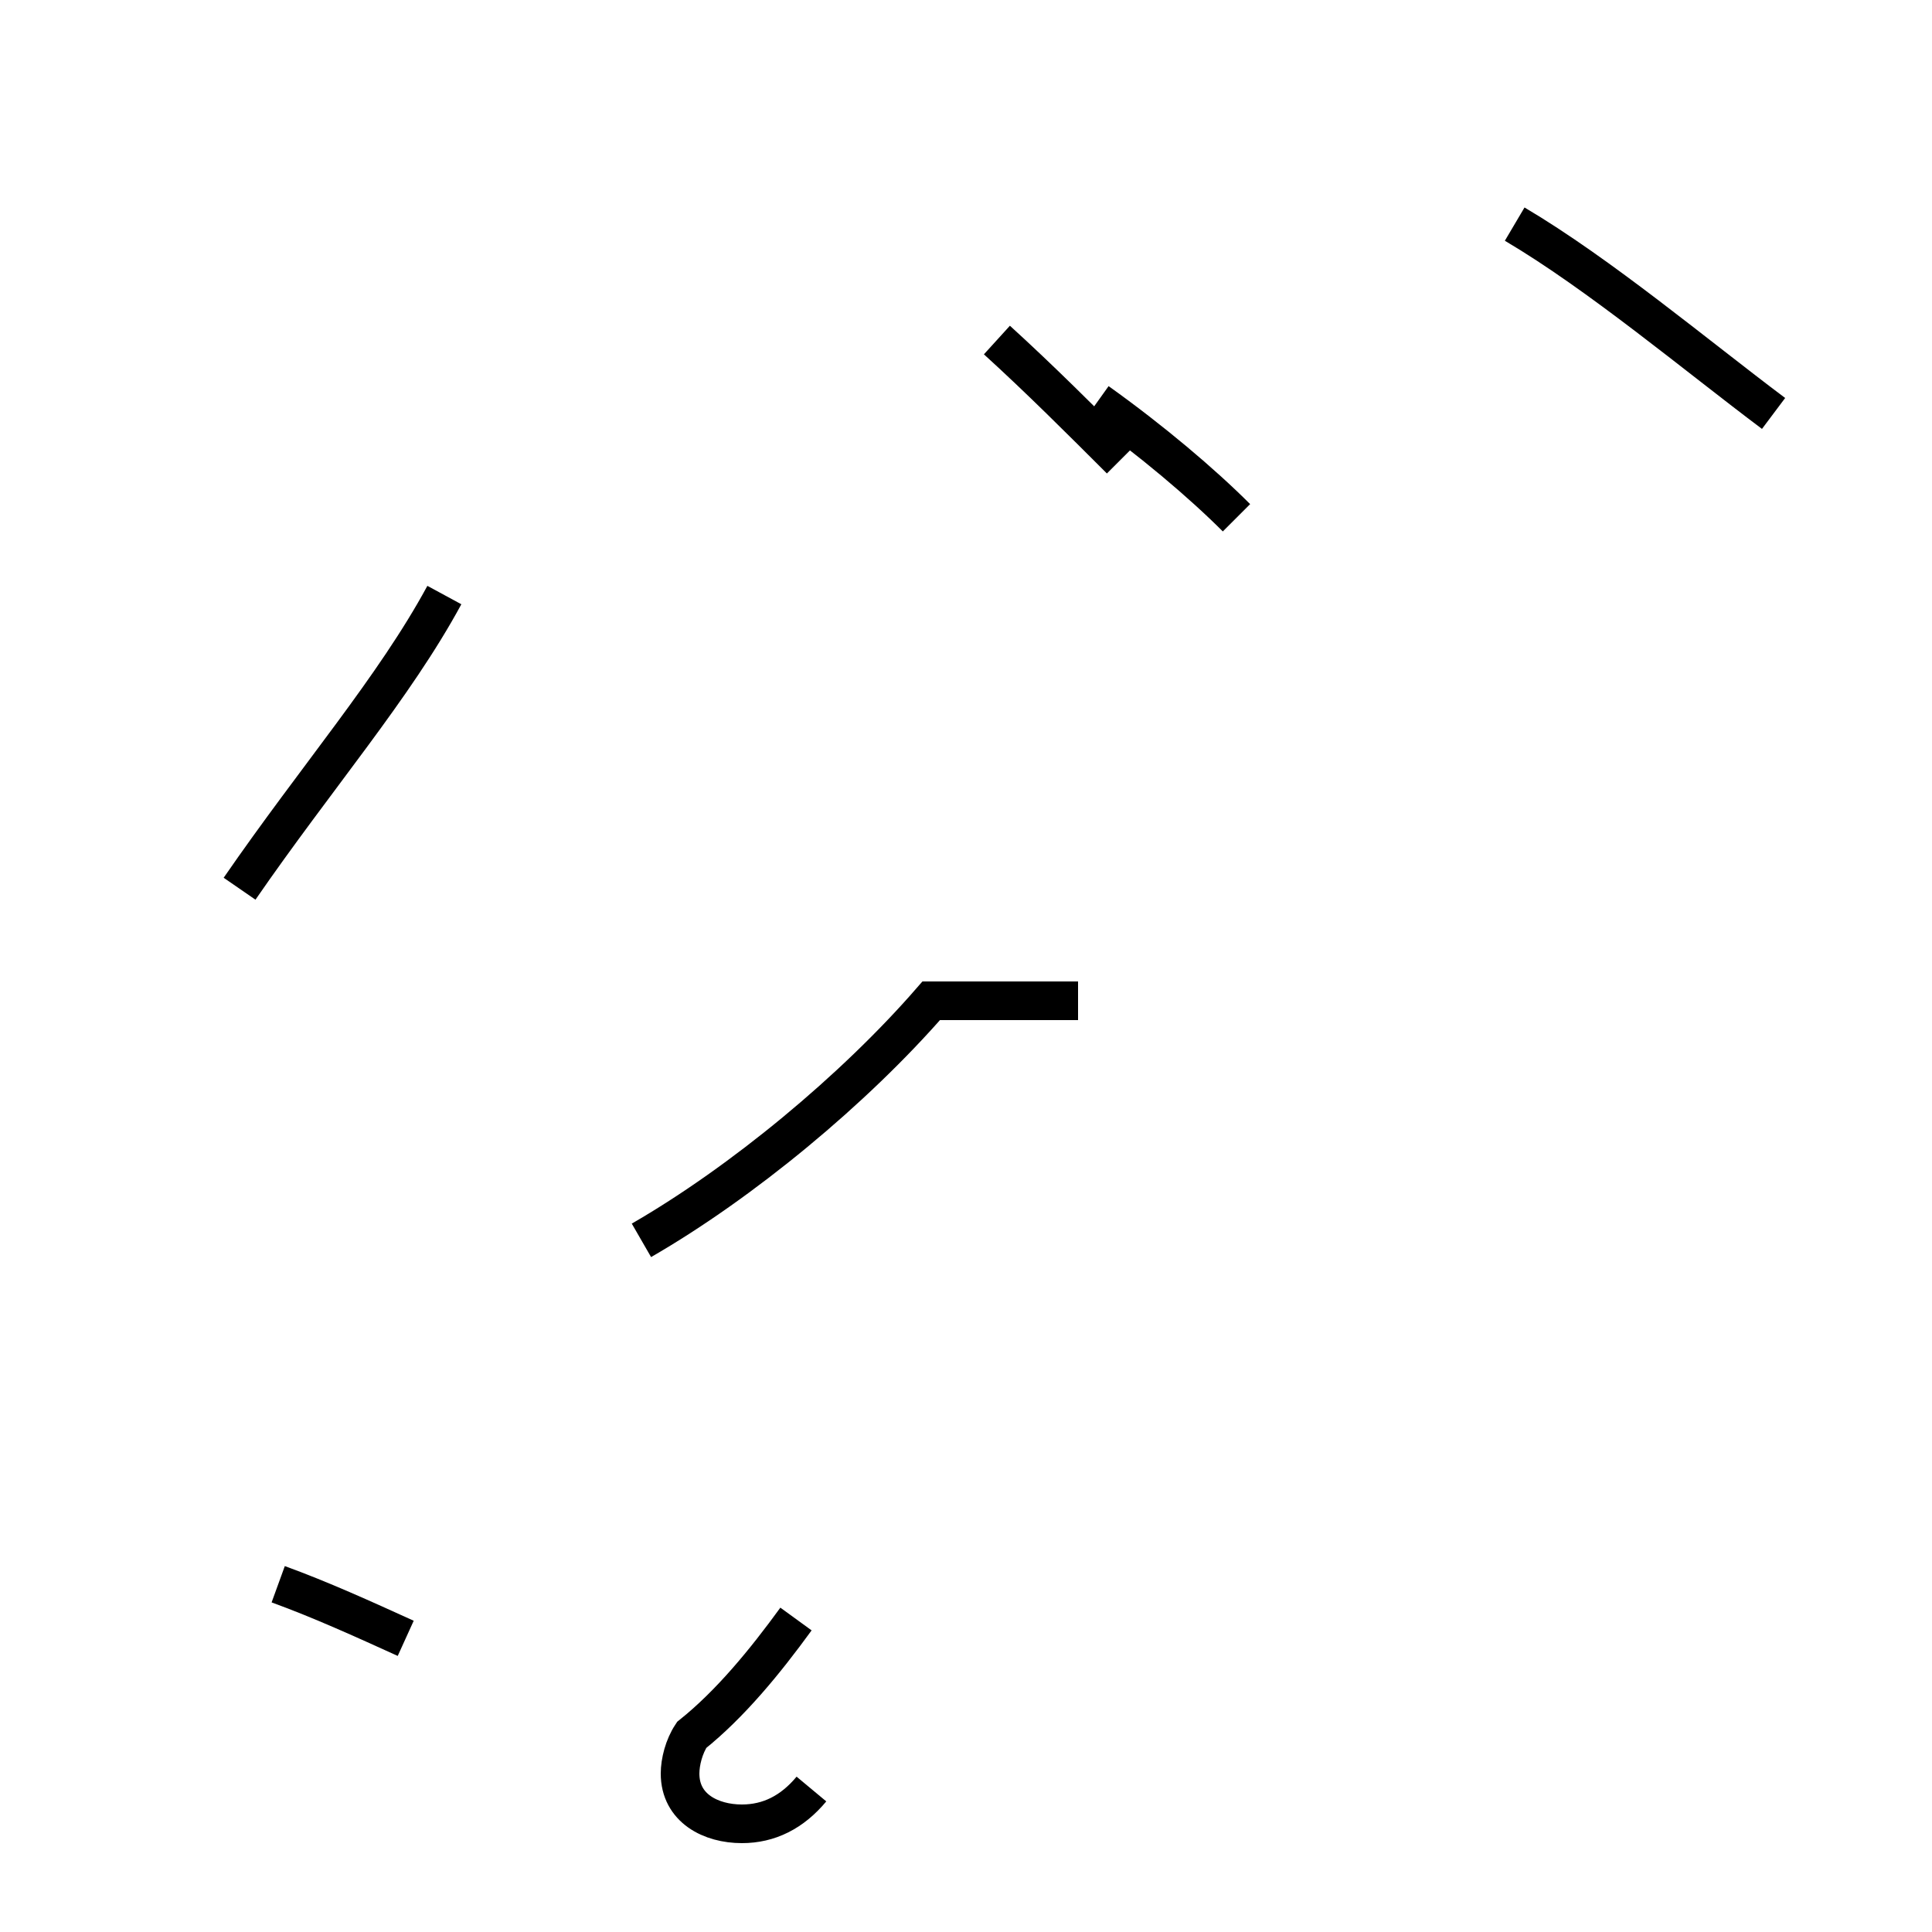 <?xml version='1.0' encoding='utf8'?>
<svg viewBox="0.0 -44.0 50.0 50.0" version="1.1" xmlns="http://www.w3.org/2000/svg">
<rect x="0.0" y="-44.0" width="50.0" height="50.0" fill="#808080" stroke="none"/>
<rect x="-1000" y="-1000" width="2000" height="2000" stroke="white" fill="white"/>
<g style="fill:none; stroke:#000000;  stroke-width:1">
<path d="M 16.6 11.9 C 19.2 13.4 22.1 15.8 24.1 18.1 L 27.9 18.1 M 11.5 28.6 C 10.2 26.2 8.2 23.9 6.2 21.0 M 45.9 33.3 C 43.9 34.8 41.4 36.9 39.2 38.2 M 7.2 3.0 C 8.3 2.6 9.4 2.1 10.5 1.6 M 21.0 -2.3 C 20.5 -2.9 19.9 -3.2 19.2 -3.2 C 18.4 -3.2 17.6 -2.8 17.6 -1.9 C 17.6 -1.6 17.7 -1.2 17.9 -0.9 C 18.9 -0.1 19.8 1.0 20.6 2.1 M 32.0 30.6 C 31.1 31.5 29.8 32.6 28.4 33.6 M 32.0 40.2 L 32.0 40.2 M 29.0 32.1 C 28.0 33.1 26.9 34.2 25.8 35.2 M 10.2 1.9 C 1001000000000000000000009083009 " transform="scale(1, -1)" />
</g>
</svg>